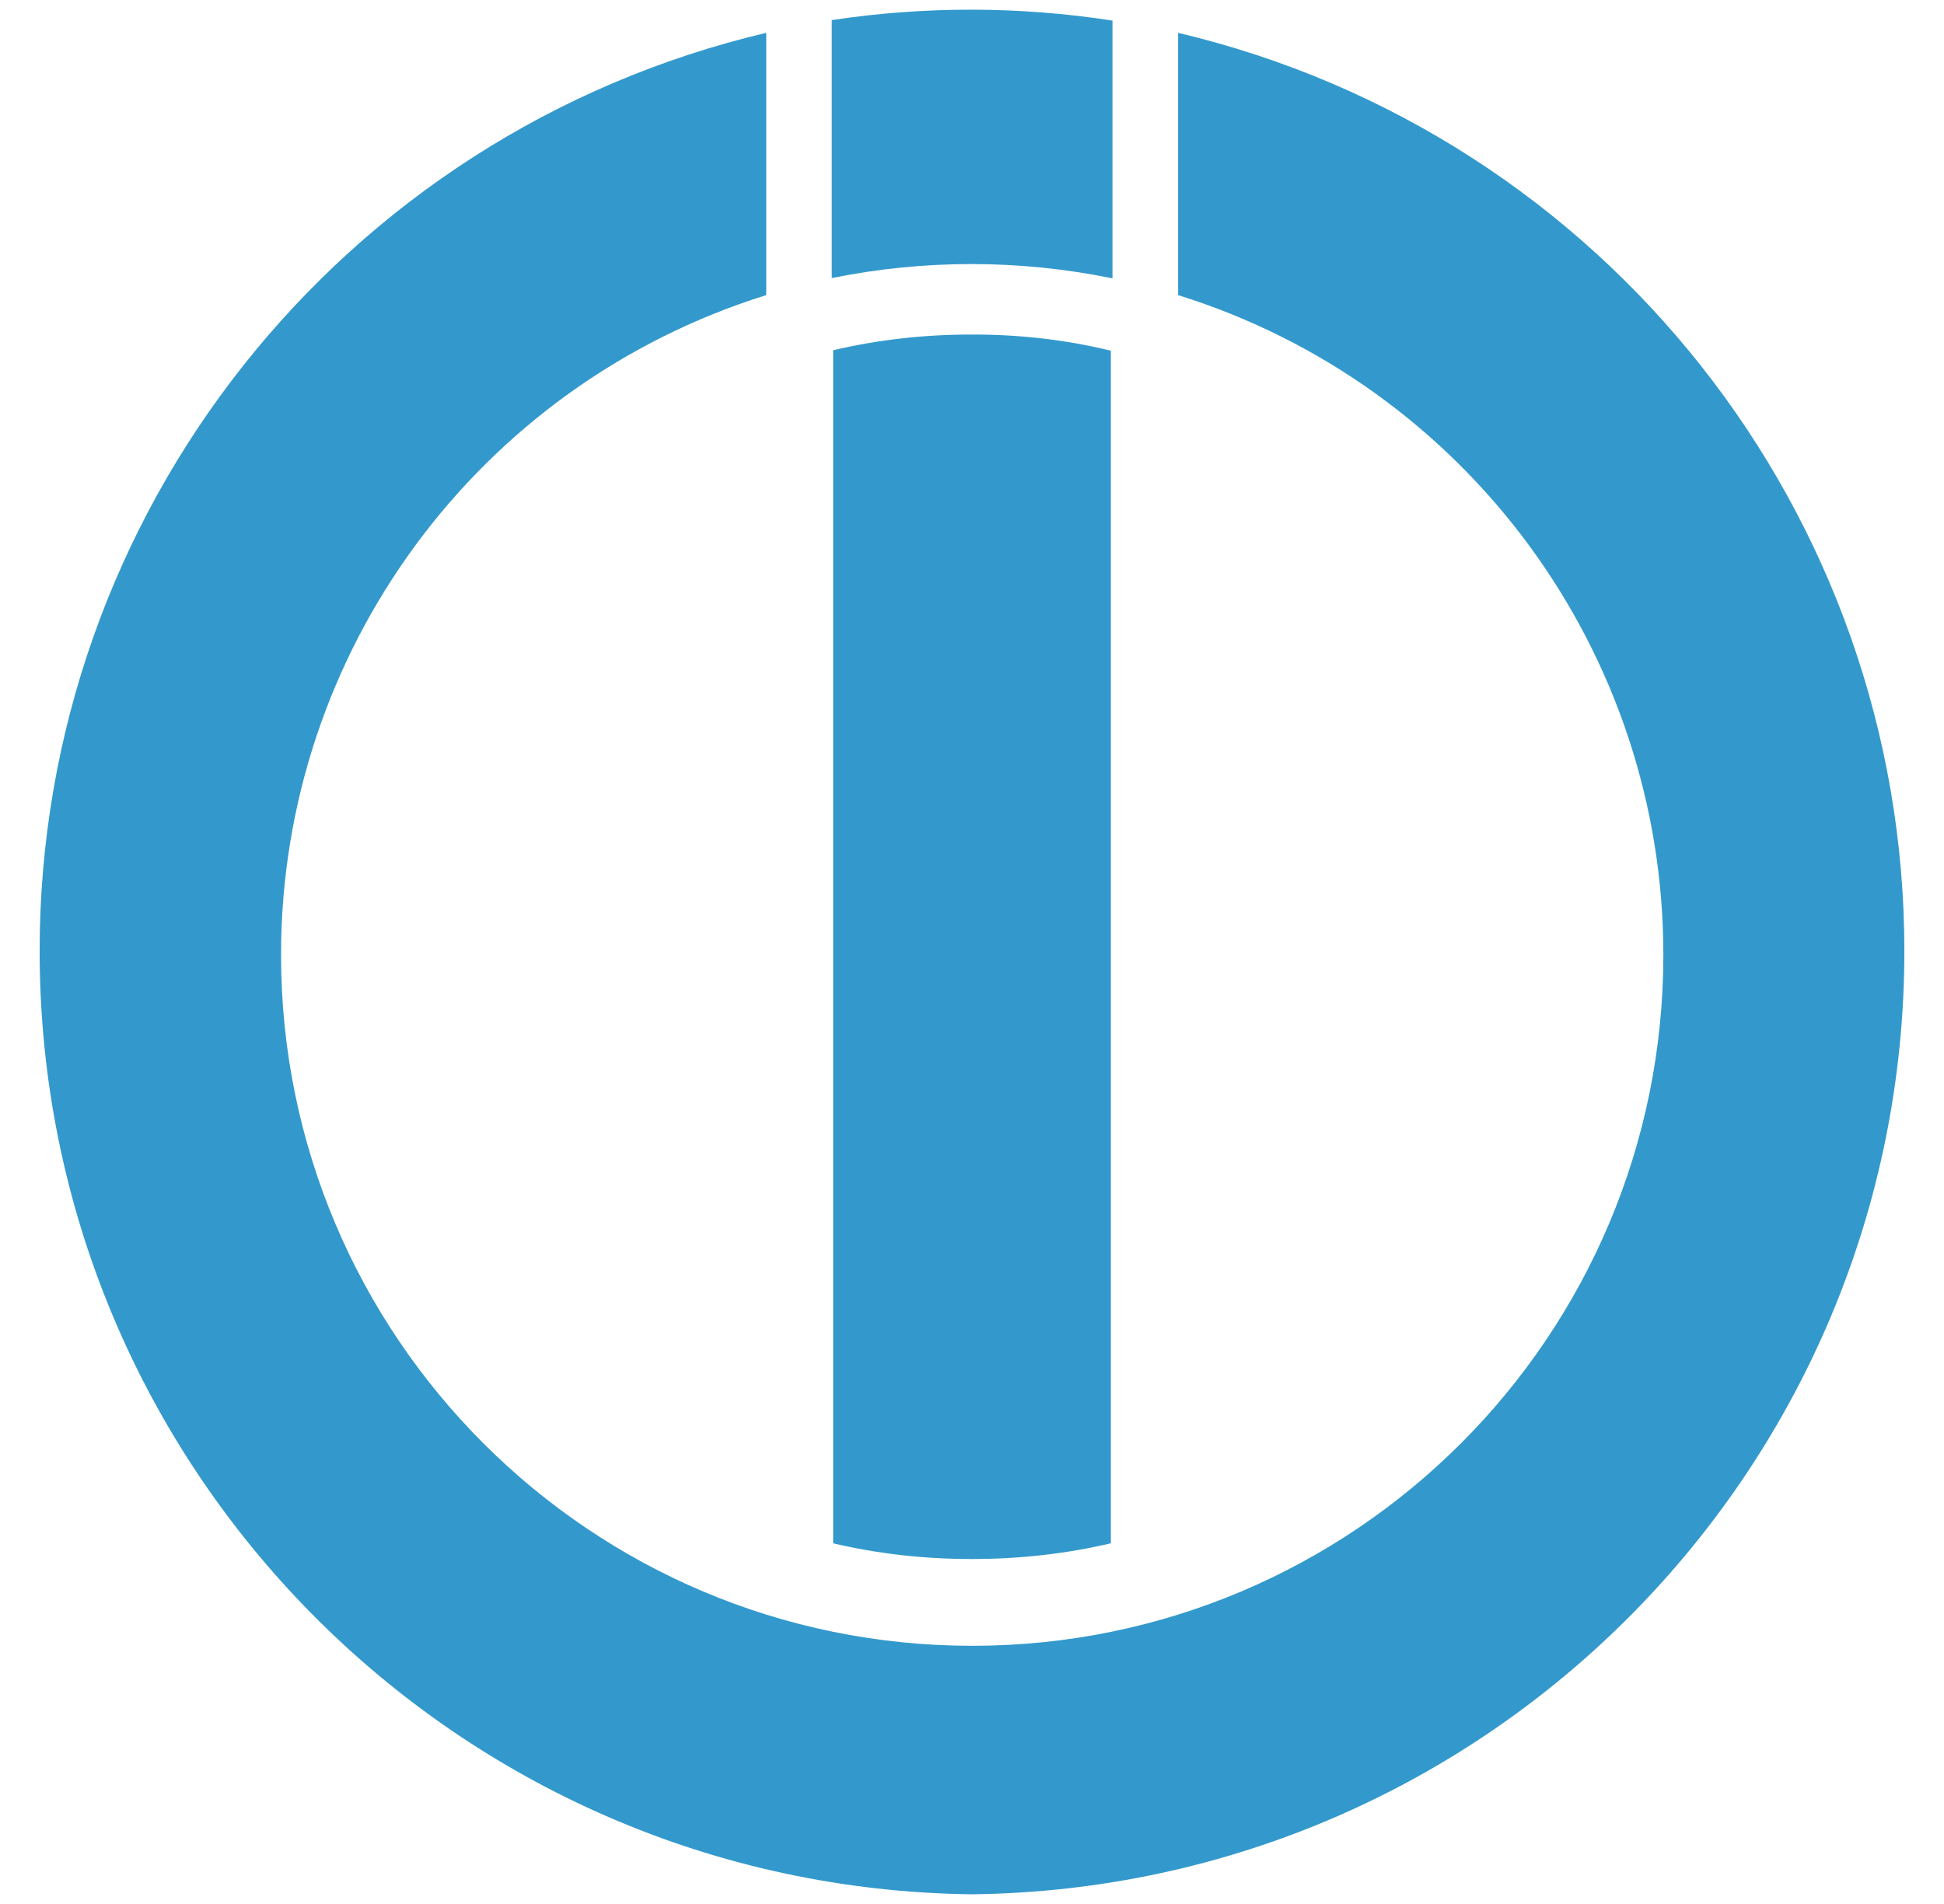 ﻿<?xml version="1.0" encoding="utf-8"?>
<svg version="1.1" xmlns:xlink="http://www.w3.org/1999/xlink" width="49px" height="48px" xmlns="http://www.w3.org/2000/svg">
  <defs>
    <pattern id="BGPattern" patternUnits="userSpaceOnUse" alignment="0 0" imageRepeat="None" />
    <mask fill="white" id="Clip7037">
      <path d="M 28.041 0.519  C 26.869 0.338  25.685 0.246  24.499 0.244  C 23.316 0.242  22.135 0.33  20.965 0.507  L 20.965 7.01  C 23.3 6.537  25.707 6.539  28.041 7.018  L 28.041 0.519  Z M 19.314 0.828  L 19.312 0.828  C 8.58 3.364  0.999 12.946  0.999 23.974  C 0.999 36.999  11.475 47.601  24.499 47.756  C 37.524 47.602  48.001 36.999  48.001 23.973  C 48.001 12.948  40.425 3.368  29.696 0.828  L 29.696 7.44  C 36.972 9.711  41.926 16.448  41.926 24.07  C 41.926 33.691  34.126 41.491  24.505 41.491  C 14.883 41.491  7.084 33.691  7.084 24.07  C 7.084 16.448  12.038 9.711  19.314 7.44  L 19.314 0.828  Z M 28 8.841  C 26.878 8.567  25.69 8.43  24.499 8.434  C 23.311 8.431  22.127 8.564  21 8.83  L 21 38.907  C 22.127 39.173  23.311 39.306  24.499 39.303  C 25.689 39.305  26.876 39.172  28 38.907  L 28 8.841  Z " fill-rule="evenodd" />
    </mask>
  </defs>
  <g>
    <path d="M 28.041 0.519  C 26.869 0.338  25.685 0.246  24.499 0.244  C 23.316 0.242  22.135 0.33  20.965 0.507  L 20.965 7.01  C 23.3 6.537  25.707 6.539  28.041 7.018  L 28.041 0.519  Z M 19.314 0.828  L 19.312 0.828  C 8.58 3.364  0.999 12.946  0.999 23.974  C 0.999 36.999  11.475 47.601  24.499 47.756  C 37.524 47.602  48.001 36.999  48.001 23.973  C 48.001 12.948  40.425 3.368  29.696 0.828  L 29.696 7.44  C 36.972 9.711  41.926 16.448  41.926 24.07  C 41.926 33.691  34.126 41.491  24.505 41.491  C 14.883 41.491  7.084 33.691  7.084 24.07  C 7.084 16.448  12.038 9.711  19.314 7.44  L 19.314 0.828  Z M 28 8.841  C 26.878 8.567  25.69 8.43  24.499 8.434  C 23.311 8.431  22.127 8.564  21 8.83  L 21 38.907  C 22.127 39.173  23.311 39.306  24.499 39.303  C 25.689 39.305  26.876 39.172  28 38.907  L 28 8.841  Z " fill-rule="nonzero" fill="rgba(51, 153, 204, 1)" stroke="none" class="fill" />
    <path d="M 28.041 0.519  C 26.869 0.338  25.685 0.246  24.499 0.244  C 23.316 0.242  22.135 0.33  20.965 0.507  L 20.965 7.01  C 23.3 6.537  25.707 6.539  28.041 7.018  L 28.041 0.519  Z " stroke-width="0" stroke-dasharray="0" stroke="rgba(255, 255, 255, 0)" fill="none" class="stroke" mask="url(#Clip7037)" />
    <path d="M 19.314 0.828  L 19.312 0.828  C 8.58 3.364  0.999 12.946  0.999 23.974  C 0.999 36.999  11.475 47.601  24.499 47.756  C 37.524 47.602  48.001 36.999  48.001 23.973  C 48.001 12.948  40.425 3.368  29.696 0.828  L 29.696 7.44  C 36.972 9.711  41.926 16.448  41.926 24.07  C 41.926 33.691  34.126 41.491  24.505 41.491  C 14.883 41.491  7.084 33.691  7.084 24.07  C 7.084 16.448  12.038 9.711  19.314 7.44  L 19.314 0.828  Z " stroke-width="0" stroke-dasharray="0" stroke="rgba(255, 255, 255, 0)" fill="none" class="stroke" mask="url(#Clip7037)" />
    <path d="M 28 8.841  C 26.878 8.567  25.69 8.43  24.499 8.434  C 23.311 8.431  22.127 8.564  21 8.83  L 21 38.907  C 22.127 39.173  23.311 39.306  24.499 39.303  C 25.689 39.305  26.876 39.172  28 38.907  L 28 8.841  Z " stroke-width="0" stroke-dasharray="0" stroke="rgba(255, 255, 255, 0)" fill="none" class="stroke" mask="url(#Clip7037)" />
  </g>
</svg>